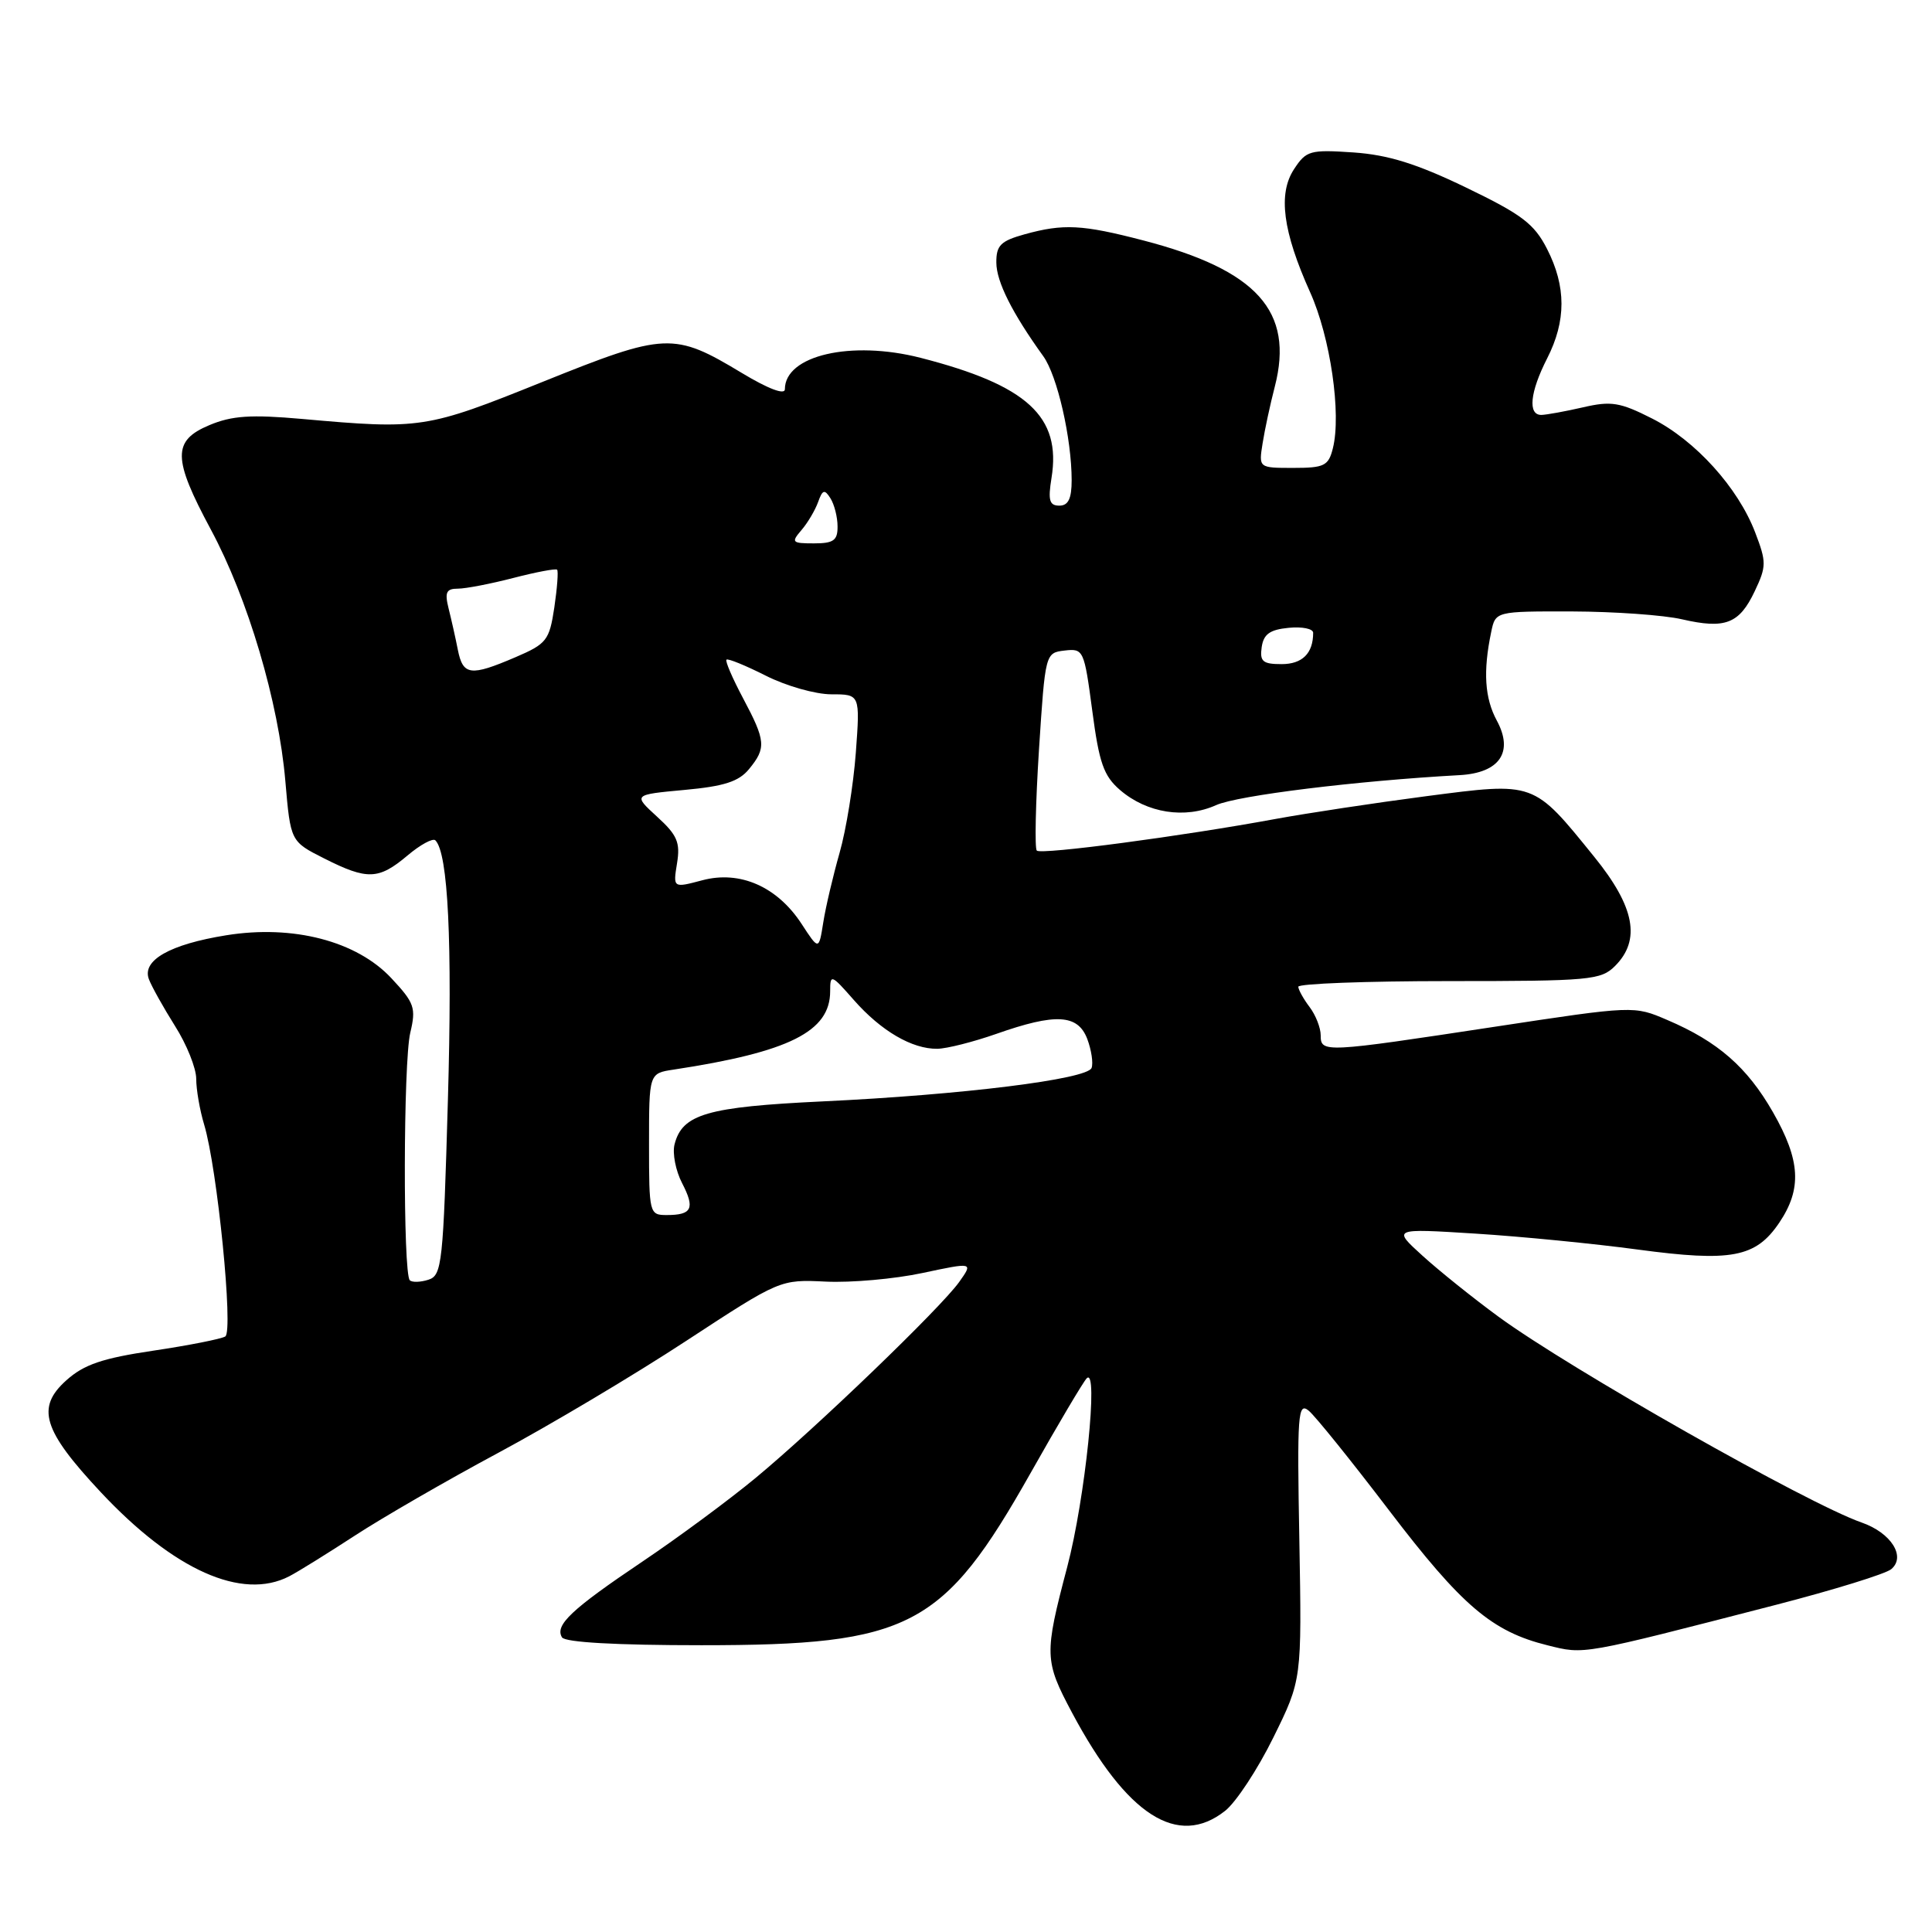 <?xml version="1.0" encoding="UTF-8" standalone="no"?>
<!DOCTYPE svg PUBLIC "-//W3C//DTD SVG 1.1//EN" "http://www.w3.org/Graphics/SVG/1.1/DTD/svg11.dtd" >
<svg xmlns="http://www.w3.org/2000/svg" xmlns:xlink="http://www.w3.org/1999/xlink" version="1.1" viewBox="0 0 256 256">
 <g >
 <path fill="currentColor"
d=" M 162.33 239.95 C 163.77 238.82 166.64 234.46 168.72 230.24 C 172.50 222.58 172.50 222.58 172.17 204.10 C 171.86 187.33 171.98 185.74 173.42 186.93 C 174.29 187.65 179.09 193.61 184.08 200.16 C 193.71 212.79 197.70 216.19 205.05 218.01 C 210.00 219.24 209.31 219.36 235.36 212.64 C 242.98 210.67 249.84 208.55 250.59 207.93 C 252.59 206.27 250.58 203.10 246.67 201.74 C 239.56 199.27 208.00 181.38 198.56 174.47 C 195.23 172.03 190.70 168.40 188.50 166.40 C 184.50 162.77 184.50 162.77 195.50 163.46 C 201.55 163.84 211.22 164.79 217.00 165.57 C 229.41 167.24 232.64 166.63 235.75 162.03 C 238.79 157.53 238.58 153.76 234.92 147.36 C 231.51 141.41 227.64 138.02 220.94 135.16 C 216.50 133.25 216.50 133.25 198.00 136.06 C 175.43 139.49 175.00 139.52 175.00 137.19 C 175.00 136.20 174.34 134.51 173.53 133.44 C 172.72 132.37 172.05 131.16 172.03 130.75 C 172.01 130.34 181.00 130.00 192.00 130.00 C 210.67 130.00 212.13 129.87 214.00 128.00 C 217.45 124.55 216.62 120.16 211.25 113.54 C 203.12 103.50 203.44 103.62 188.98 105.50 C 182.17 106.39 173.20 107.75 169.05 108.51 C 156.65 110.80 137.95 113.28 137.38 112.71 C 137.09 112.42 137.22 106.40 137.67 99.34 C 138.50 86.55 138.51 86.50 141.07 86.20 C 143.57 85.91 143.66 86.12 144.73 94.17 C 145.64 101.09 146.24 102.81 148.41 104.68 C 151.98 107.75 157.02 108.54 161.15 106.68 C 164.01 105.40 179.77 103.46 193.39 102.71 C 198.71 102.42 200.60 99.66 198.33 95.47 C 196.73 92.51 196.50 88.96 197.59 83.75 C 198.16 81.00 198.16 81.00 208.33 81.02 C 213.92 81.04 220.46 81.50 222.87 82.06 C 228.60 83.38 230.46 82.66 232.50 78.36 C 234.07 75.05 234.08 74.49 232.57 70.55 C 230.30 64.61 224.65 58.36 218.90 55.45 C 214.66 53.30 213.48 53.11 209.77 53.97 C 207.42 54.51 204.94 54.96 204.25 54.98 C 202.42 55.01 202.72 51.97 205.00 47.50 C 207.54 42.52 207.54 37.97 204.99 32.98 C 203.29 29.65 201.65 28.41 194.24 24.84 C 187.71 21.69 183.94 20.52 179.35 20.20 C 173.59 19.81 173.08 19.95 171.47 22.41 C 169.32 25.68 169.97 30.66 173.61 38.75 C 176.28 44.69 177.76 54.85 176.61 59.41 C 176.03 61.73 175.47 62.00 171.37 62.00 C 166.78 62.00 166.78 62.00 167.30 58.75 C 167.58 56.96 168.31 53.57 168.92 51.22 C 171.49 41.25 166.57 35.78 151.50 31.86 C 143.40 29.75 140.91 29.62 135.75 31.05 C 132.59 31.93 132.00 32.52 132.02 34.80 C 132.03 37.32 134.12 41.48 138.24 47.20 C 140.10 49.78 142.00 58.10 142.00 63.64 C 142.00 66.08 141.55 67.00 140.37 67.00 C 139.05 67.00 138.85 66.30 139.33 63.33 C 140.65 55.20 136.12 51.04 121.97 47.41 C 112.77 45.06 104.00 47.09 104.00 51.58 C 104.00 52.36 101.80 51.53 98.33 49.44 C 89.27 43.98 88.21 44.03 71.87 50.61 C 56.47 56.81 55.78 56.92 40.00 55.51 C 33.24 54.91 30.73 55.08 27.75 56.33 C 22.83 58.39 22.86 60.72 27.94 70.17 C 32.85 79.30 36.92 93.02 37.81 103.50 C 38.50 111.50 38.50 111.50 42.96 113.75 C 48.67 116.63 50.16 116.58 53.97 113.38 C 55.68 111.93 57.36 111.02 57.69 111.35 C 59.38 113.05 59.95 124.80 59.35 145.73 C 58.73 167.45 58.57 169.00 56.77 169.57 C 55.71 169.91 54.60 169.94 54.30 169.64 C 53.39 168.72 53.44 140.75 54.36 136.86 C 55.15 133.54 54.92 132.89 51.86 129.62 C 47.26 124.69 38.82 122.50 29.97 123.93 C 22.51 125.13 18.78 127.25 19.73 129.75 C 20.09 130.71 21.65 133.50 23.19 135.95 C 24.74 138.39 26.00 141.54 26.00 142.95 C 26.00 144.36 26.47 147.09 27.05 149.01 C 28.80 154.82 30.95 176.41 29.85 177.09 C 29.31 177.42 25.02 178.27 20.32 178.97 C 13.58 179.97 11.13 180.80 8.80 182.89 C 4.75 186.51 5.66 189.50 13.34 197.71 C 23.03 208.06 32.07 212.10 38.32 208.87 C 39.52 208.25 43.42 205.82 47.00 203.49 C 50.58 201.15 59.12 196.21 66.00 192.52 C 72.88 188.83 84.10 182.15 90.93 177.67 C 103.37 169.53 103.37 169.53 109.43 169.82 C 112.77 169.98 118.53 169.47 122.23 168.68 C 128.96 167.25 128.96 167.25 127.09 169.88 C 124.63 173.32 108.20 189.14 100.14 195.82 C 96.64 198.72 89.88 203.72 85.12 206.92 C 75.71 213.25 73.48 215.35 74.47 216.96 C 74.88 217.62 81.64 218.00 92.94 218.00 C 120.59 218.00 124.97 215.71 136.56 195.18 C 140.18 188.76 143.53 183.11 143.99 182.64 C 145.61 180.96 143.79 198.62 141.41 207.64 C 138.35 219.24 138.38 220.05 142.05 226.94 C 149.31 240.56 156.06 244.89 162.33 239.95 Z  M 86.00 151.61 C 86.00 142.22 86.00 142.22 89.25 141.73 C 104.57 139.40 110.00 136.69 110.00 131.35 C 110.00 129.04 110.14 129.09 113.15 132.52 C 116.75 136.61 120.86 139.01 124.20 138.97 C 125.47 138.95 128.97 138.06 132.00 137.00 C 139.89 134.22 142.82 134.39 144.07 137.67 C 144.62 139.14 144.88 140.87 144.64 141.51 C 144.06 143.01 127.50 145.07 109.00 145.94 C 93.69 146.67 90.40 147.62 89.38 151.64 C 89.08 152.82 89.53 155.13 90.38 156.77 C 92.12 160.13 91.70 161.00 88.33 161.00 C 86.05 161.00 86.00 160.78 86.00 151.61 Z  M 106.22 122.43 C 102.99 117.48 98.05 115.31 93.06 116.64 C 89.18 117.67 89.18 117.67 89.71 114.39 C 90.16 111.63 89.74 110.65 87.06 108.21 C 83.88 105.30 83.88 105.30 90.69 104.67 C 95.95 104.19 97.90 103.56 99.25 101.91 C 101.55 99.11 101.47 98.18 98.46 92.52 C 97.06 89.89 96.07 87.59 96.26 87.41 C 96.45 87.22 98.79 88.18 101.47 89.53 C 104.15 90.89 108.06 92.00 110.16 92.00 C 113.97 92.00 113.97 92.00 113.40 99.75 C 113.08 104.01 112.12 109.97 111.25 113.00 C 110.39 116.03 109.41 120.17 109.09 122.21 C 108.50 125.93 108.50 125.93 106.22 122.43 Z  M 60.67 86.12 C 60.36 84.53 59.80 82.06 59.44 80.62 C 58.91 78.49 59.13 78.00 60.67 78.00 C 61.71 78.00 65.02 77.36 68.03 76.58 C 71.04 75.80 73.64 75.31 73.82 75.49 C 74.00 75.67 73.83 77.92 73.45 80.50 C 72.79 84.86 72.44 85.31 68.29 87.09 C 62.34 89.64 61.35 89.51 60.67 86.12 Z  M 167.18 85.75 C 167.43 84.03 168.26 83.43 170.75 83.19 C 172.54 83.01 174.00 83.31 174.00 83.85 C 174.00 86.58 172.56 88.00 169.82 88.00 C 167.32 88.00 166.91 87.65 167.18 85.75 Z  M 106.19 70.25 C 107.02 69.29 108.01 67.61 108.40 66.53 C 108.99 64.88 109.26 64.79 110.04 66.03 C 110.55 66.84 110.98 68.51 110.98 69.75 C 111.00 71.61 110.45 72.00 107.85 72.00 C 104.93 72.00 104.81 71.86 106.19 70.25 Z "/>
</g>
</svg>